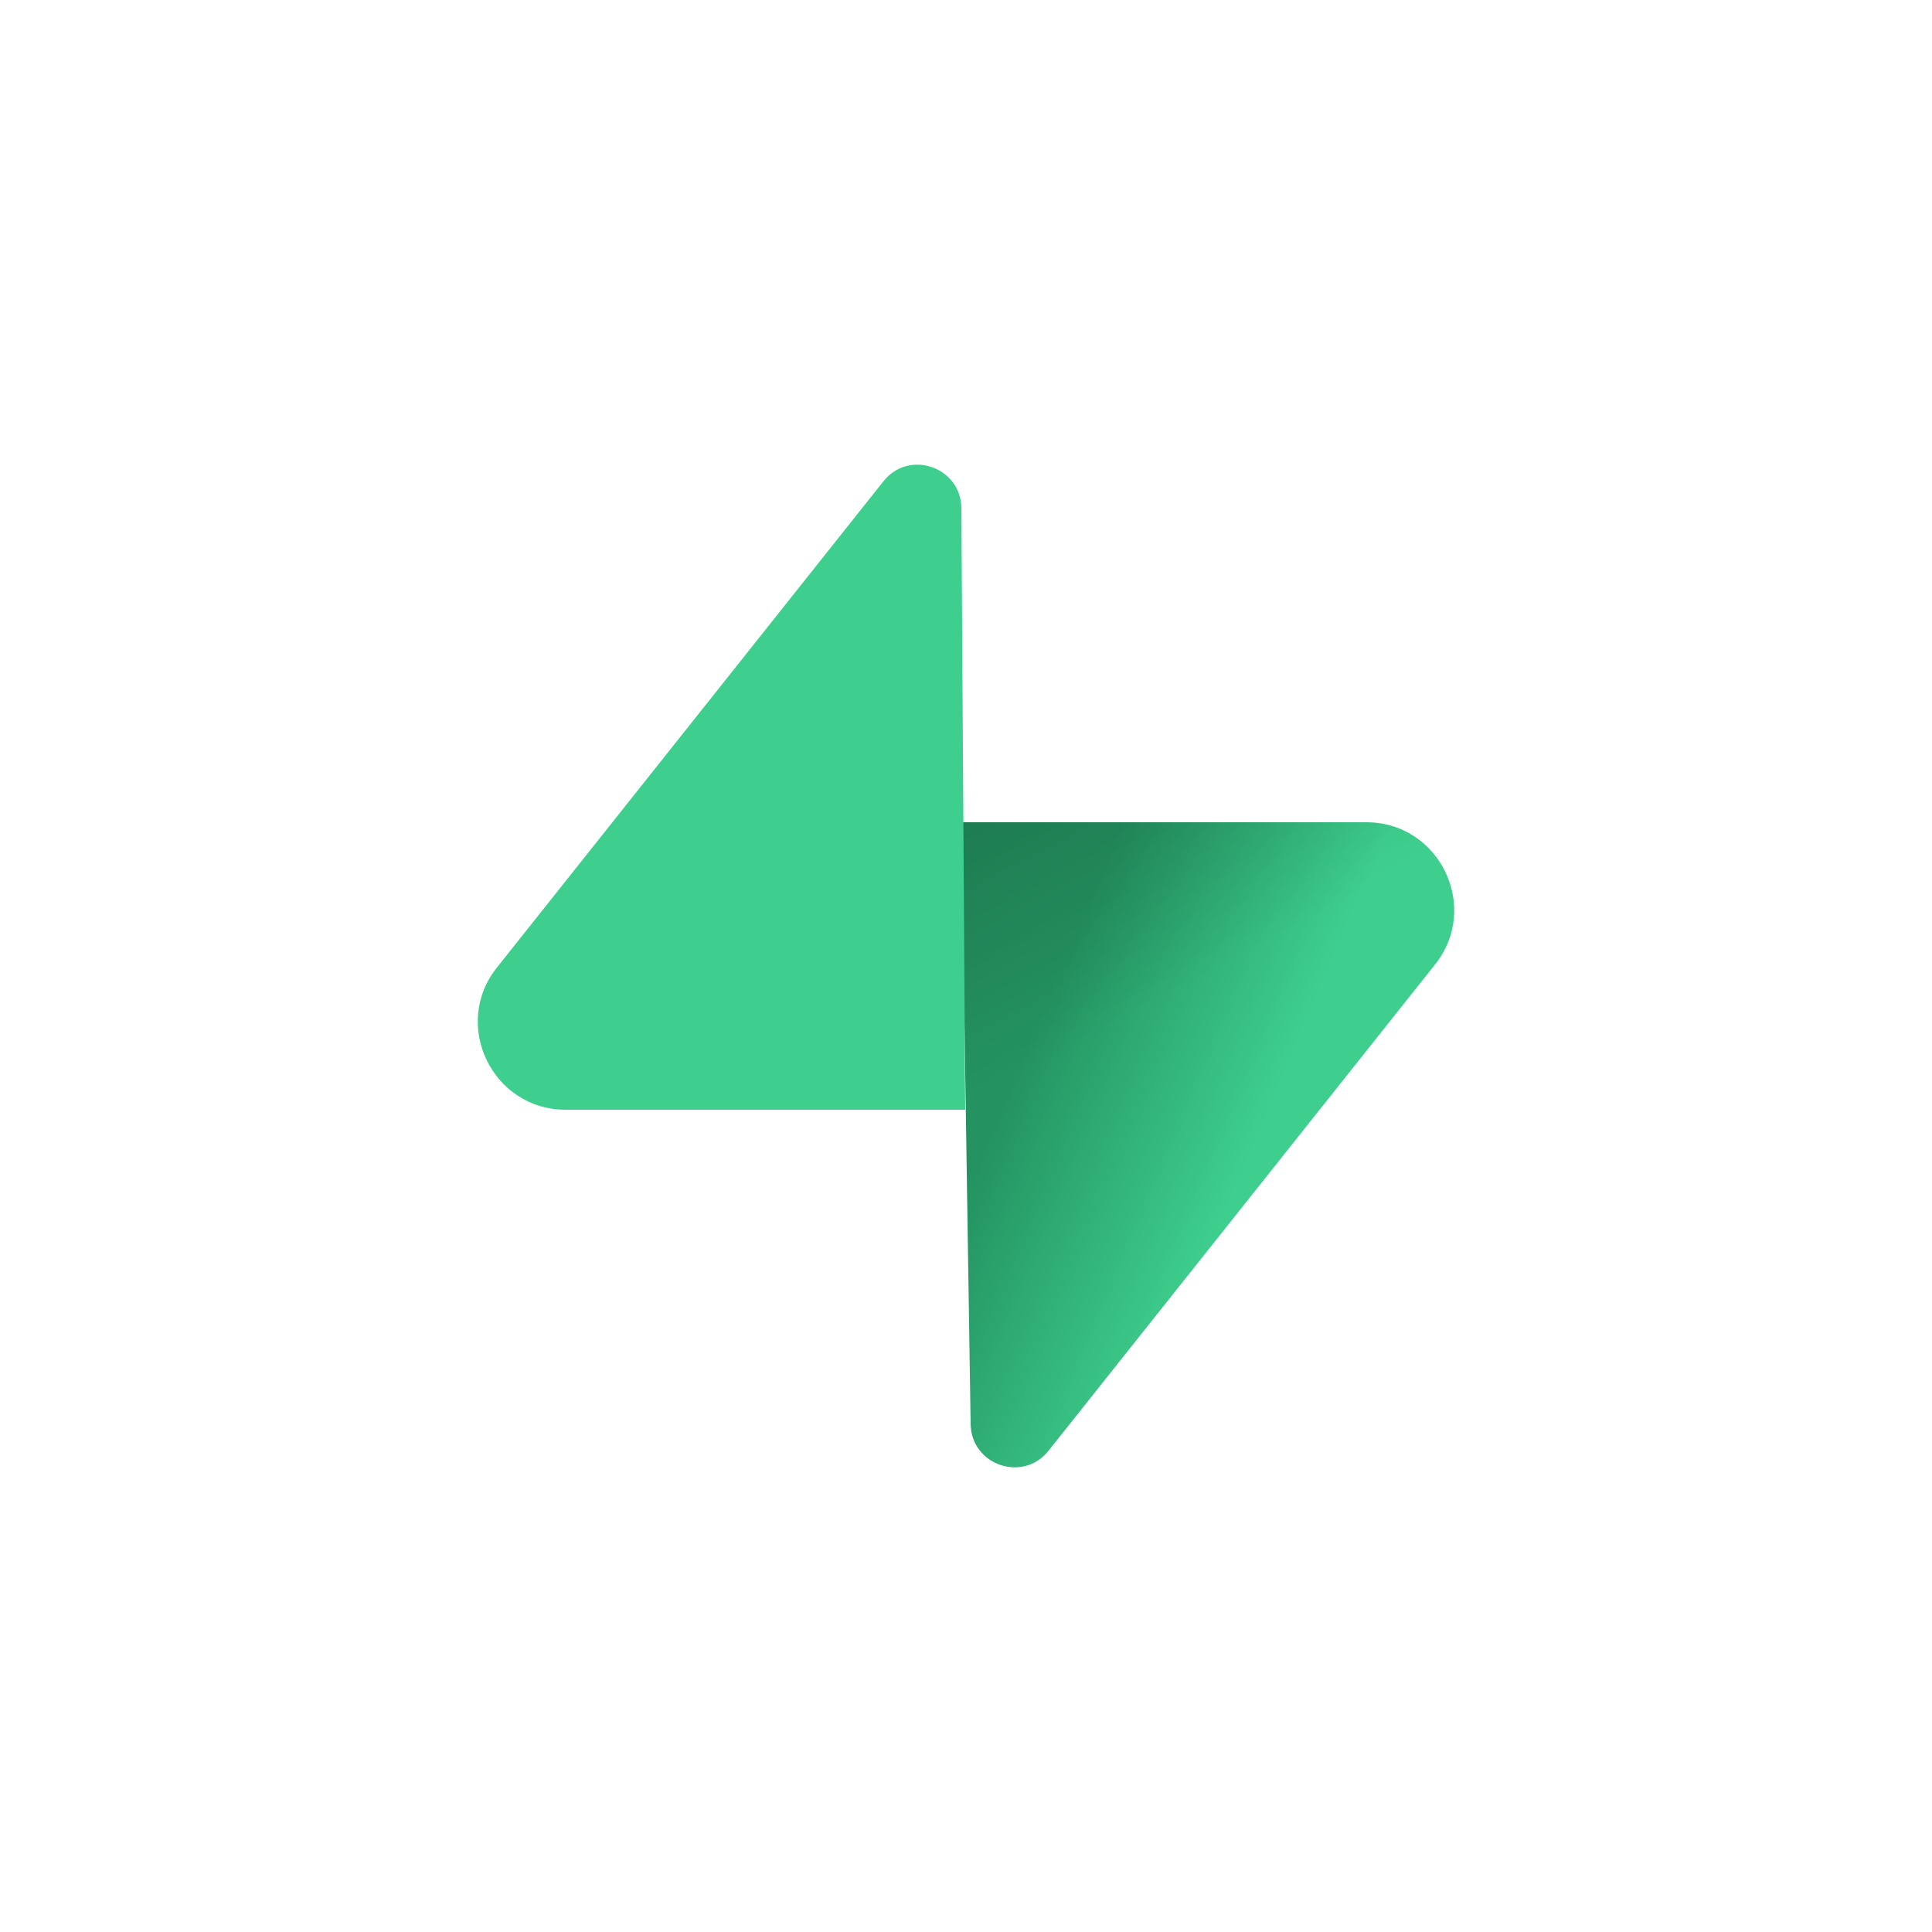 <?xml version="1.0" encoding="utf-8"?>
<!-- Generator: Adobe Illustrator 25.0.1, SVG Export Plug-In . SVG Version: 6.00 Build 0)  -->
<svg version="1.1" id="Layer_1" xmlns="http://www.w3.org/2000/svg" xmlns:xlink="http://www.w3.org/1999/xlink" x="0px" y="0px"
	 viewBox="0 0 250 250" style="enable-background:new 0 0 250 250;" xml:space="preserve">
<style type="text/css">
	.st0{fill:url(#SVGID_1_);}
	.st1{fill:url(#SVGID_2_);fill-opacity:0.2;}
	.st2{fill:#3ECF8E;}
</style>
<g>
	
		<linearGradient id="SVGID_1_" gradientUnits="userSpaceOnUse" x1="-61.466" y1="213.975" x2="-61.256" y2="213.859" gradientTransform="matrix(129.265 0 0 -169.33 8079.149 36365.188)">
		<stop  offset="0" style="stop-color:#249361"/>
		<stop  offset="1" style="stop-color:#3ECF8E"/>
	</linearGradient>
	<path class="st0" d="M135.7,187.7c-3.3,4.2-10,1.9-10.1-3.4l-1.2-77.9h52.4c9.5,0,14.8,11,8.9,18.4L135.7,187.7z"/>
	
		<linearGradient id="SVGID_2_" gradientUnits="userSpaceOnUse" x1="-61.435" y1="214.234" x2="-61.339" y2="213.998" gradientTransform="matrix(129.265 0 0 -169.33 8079.149 36365.188)">
		<stop  offset="0" style="stop-color:#000000"/>
		<stop  offset="1" style="stop-color:#000000;stop-opacity:0"/>
	</linearGradient>
	<path class="st1" d="M135.7,187.7c-3.3,4.2-10,1.9-10.1-3.4l-1.2-77.9h52.4c9.5,0,14.8,11,8.9,18.4L135.7,187.7z"/>
	<path class="st2" d="M114.3,62.3c3.3-4.2,10-1.9,10.1,3.4l0.5,77.9H73.2c-9.5,0-14.8-11-8.9-18.4L114.3,62.3z"/>
</g>
</svg>
